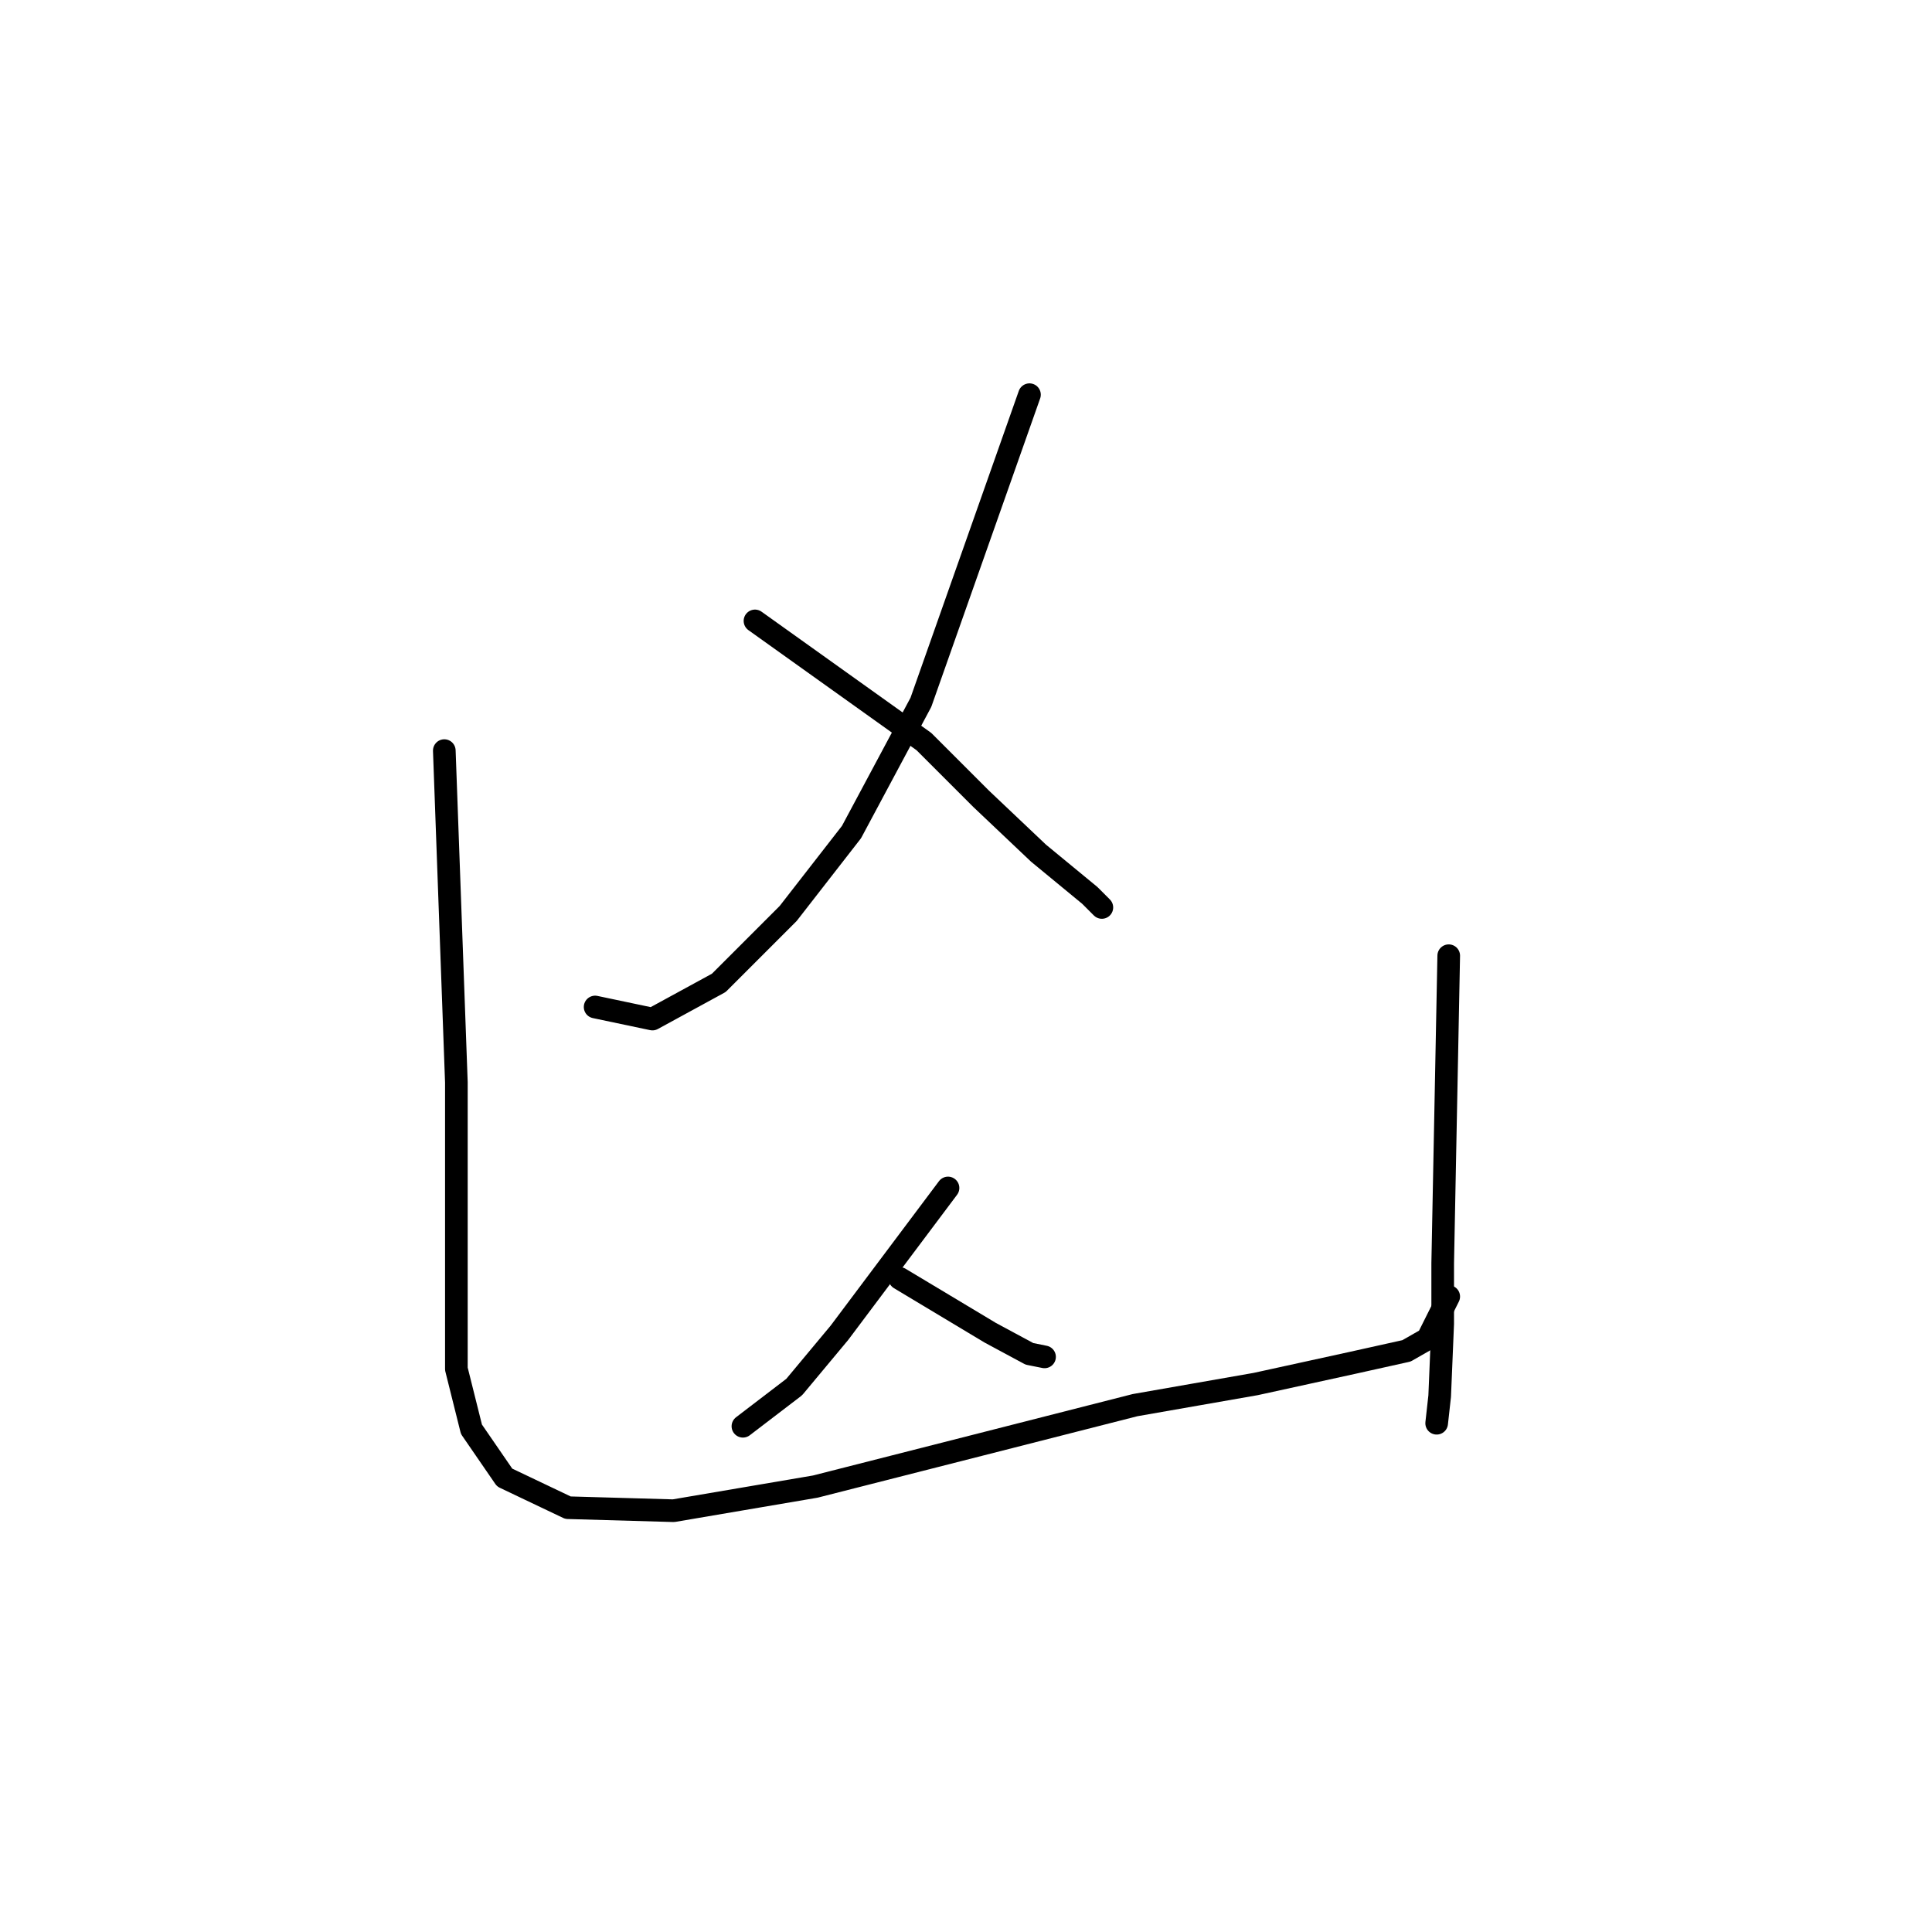 <?xml version="1.0" standalone="no"?>
    <svg width="256" height="256" xmlns="http://www.w3.org/2000/svg" version="1.1">
    <polyline stroke="black" stroke-width="3" stroke-linecap="round" fill="transparent" stroke-linejoin="round" points="136.41 52.298 129.216 72.682 122.022 93.065 112.829 110.251 104.436 121.042 95.243 130.235 86.451 135.031 78.857 133.432 78.857 133.432 " />
        <polyline stroke="black" stroke-width="3" stroke-linecap="round" fill="transparent" stroke-linejoin="round" points="100.039 82.274 111.23 90.267 122.421 98.261 130.015 105.854 137.609 113.049 144.403 118.644 146.002 120.243 146.002 120.243 " />
        <polyline stroke="black" stroke-width="3" stroke-linecap="round" fill="transparent" stroke-linejoin="round" points="125.618 157.412 118.424 167.004 111.23 176.597 105.235 183.791 98.441 188.986 98.441 188.986 " />
        <polyline stroke="black" stroke-width="3" stroke-linecap="round" fill="transparent" stroke-linejoin="round" points="119.224 169.402 125.219 173 131.214 176.597 136.41 179.394 138.408 179.794 138.408 179.794 " />
        <polyline stroke="black" stroke-width="3" stroke-linecap="round" fill="transparent" stroke-linejoin="round" points="58.873 99.46 59.672 121.442 60.472 143.424 60.472 160.21 60.472 172.2 60.472 181.393 62.47 189.386 66.867 195.781 75.26 199.778 89.248 200.177 108.033 196.98 130.015 191.385 150.398 186.189 166.385 183.391 179.175 180.593 186.369 178.995 189.167 177.396 191.964 171.801 191.964 171.801 " />
        <polyline stroke="black" stroke-width="3" stroke-linecap="round" fill="transparent" stroke-linejoin="round" points="191.964 126.637 191.565 147.021 191.165 167.404 191.165 175.398 190.765 184.99 190.366 188.587 190.366 188.587 " />
        </svg>